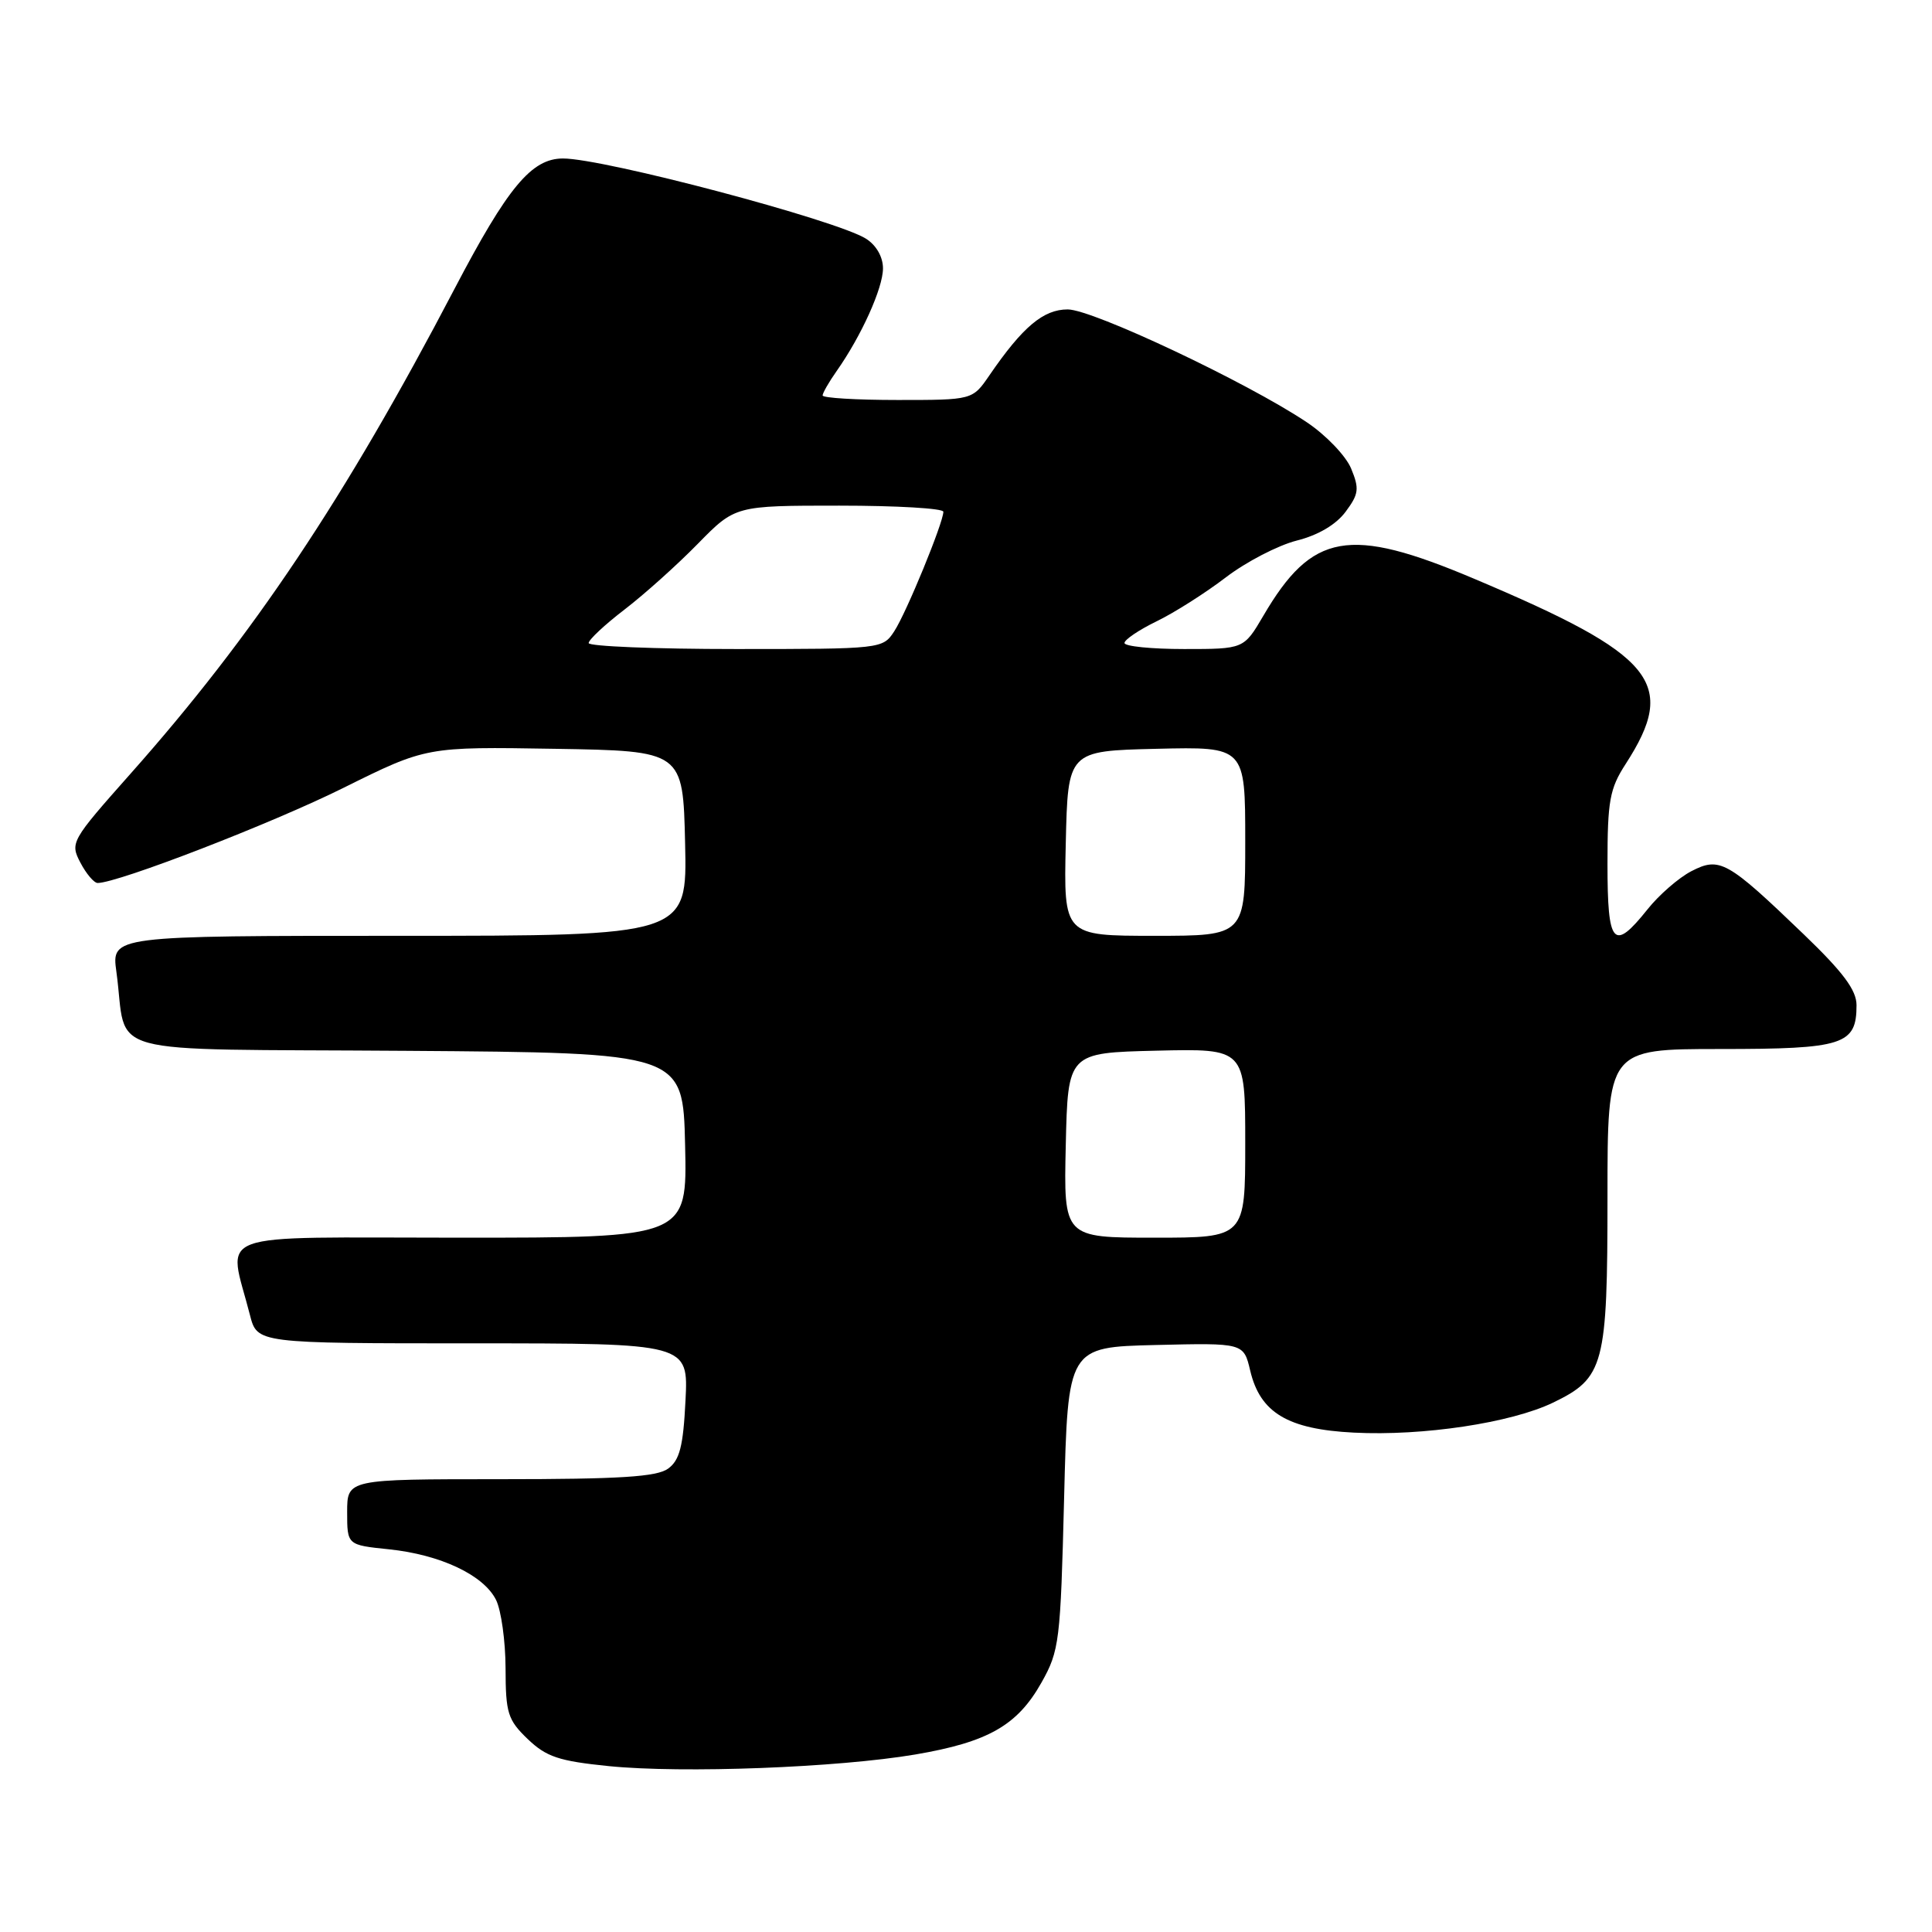 <?xml version="1.0" encoding="UTF-8" standalone="no"?>
<!DOCTYPE svg PUBLIC "-//W3C//DTD SVG 1.1//EN" "http://www.w3.org/Graphics/SVG/1.1/DTD/svg11.dtd" >
<svg xmlns="http://www.w3.org/2000/svg" xmlns:xlink="http://www.w3.org/1999/xlink" version="1.1" viewBox="0 0 256 256">
 <g >
 <path fill="currentColor"
d=" M 121.28 232.48 C 130.95 230.83 134.80 228.63 138.00 222.95 C 140.38 218.72 140.52 217.51 141.00 198.50 C 141.50 178.50 141.50 178.50 153.14 178.22 C 164.79 177.94 164.79 177.94 165.66 181.62 C 166.98 187.20 170.64 189.39 179.39 189.83 C 188.56 190.30 200.21 188.54 205.78 185.86 C 212.57 182.58 213.00 180.95 213.00 158.55 C 213.00 139.00 213.00 139.00 227.93 139.00 C 244.28 139.00 246.00 138.45 246.00 133.19 C 246.00 131.20 244.23 128.82 238.96 123.76 C 228.86 114.05 227.87 113.50 224.11 115.44 C 222.44 116.31 219.82 118.58 218.29 120.51 C 213.78 126.15 213.00 125.25 213.00 114.48 C 213.00 106.12 213.29 104.50 215.41 101.23 C 222.35 90.48 219.36 86.83 195.29 76.67 C 178.75 69.68 173.86 70.55 167.39 81.61 C 164.81 86.00 164.81 86.00 156.90 86.00 C 152.56 86.00 149.00 85.64 149.00 85.20 C 149.00 84.76 150.91 83.47 153.25 82.33 C 155.59 81.20 159.71 78.58 162.41 76.52 C 165.11 74.45 169.35 72.26 171.82 71.63 C 174.66 70.92 177.04 69.51 178.30 67.81 C 180.05 65.46 180.14 64.76 179.03 62.08 C 178.34 60.41 175.69 57.64 173.14 55.94 C 165.21 50.64 144.78 41.00 141.48 41.00 C 138.25 41.00 135.51 43.30 131.09 49.75 C 128.86 53.00 128.86 53.00 118.93 53.00 C 113.47 53.00 109.00 52.73 109.00 52.40 C 109.00 52.08 109.84 50.61 110.87 49.15 C 114.13 44.52 117.00 38.17 117.00 35.56 C 117.00 34.04 116.11 32.49 114.75 31.63 C 110.81 29.15 80.04 21.00 74.60 21.00 C 70.43 21.00 67.28 24.79 60.20 38.32 C 45.69 66.06 33.55 84.22 17.27 102.55 C 9.41 111.41 9.27 111.66 10.65 114.30 C 11.43 115.79 12.46 117.00 12.94 117.00 C 15.62 117.00 36.06 109.10 45.50 104.40 C 56.50 98.94 56.50 98.94 73.50 99.22 C 90.50 99.50 90.50 99.50 90.78 111.75 C 91.06 124.00 91.06 124.00 52.92 124.00 C 14.77 124.00 14.77 124.00 15.42 128.75 C 17.00 140.20 12.37 138.94 53.83 139.24 C 90.50 139.50 90.50 139.50 90.78 151.75 C 91.06 164.00 91.06 164.00 60.95 164.00 C 27.25 164.00 30.23 162.90 33.12 174.25 C 34.08 178.00 34.08 178.00 62.65 178.00 C 91.22 178.00 91.22 178.00 90.83 185.60 C 90.53 191.65 90.06 193.48 88.53 194.60 C 87.04 195.69 82.15 196.00 66.31 196.00 C 46.00 196.00 46.00 196.00 46.00 200.36 C 46.00 204.72 46.00 204.72 51.53 205.29 C 58.36 206.00 64.09 208.70 65.73 212.00 C 66.41 213.38 66.98 217.45 66.99 221.06 C 67.00 227.00 67.28 227.89 69.92 230.43 C 72.40 232.80 74.05 233.35 80.67 234.02 C 90.45 235.00 111.01 234.22 121.28 232.48 Z  M 141.22 151.75 C 141.50 139.50 141.50 139.50 153.25 139.22 C 165.00 138.94 165.00 138.94 165.00 151.47 C 165.00 164.00 165.00 164.00 152.97 164.00 C 140.94 164.00 140.94 164.00 141.22 151.75 Z  M 141.22 111.75 C 141.50 99.50 141.50 99.50 153.25 99.22 C 165.00 98.94 165.00 98.94 165.00 111.47 C 165.00 124.00 165.00 124.00 152.97 124.00 C 140.94 124.00 140.94 124.00 141.22 111.75 Z  M 78.00 85.21 C 78.00 84.77 80.14 82.77 82.75 80.77 C 85.36 78.77 89.73 74.85 92.46 72.06 C 97.42 67.00 97.42 67.00 111.21 67.00 C 118.80 67.00 125.00 67.36 125.00 67.81 C 125.00 69.25 120.08 81.24 118.49 83.65 C 116.97 85.98 116.81 86.00 97.48 86.00 C 86.76 86.00 78.00 85.64 78.00 85.21 Z "/>
</g>
</svg>